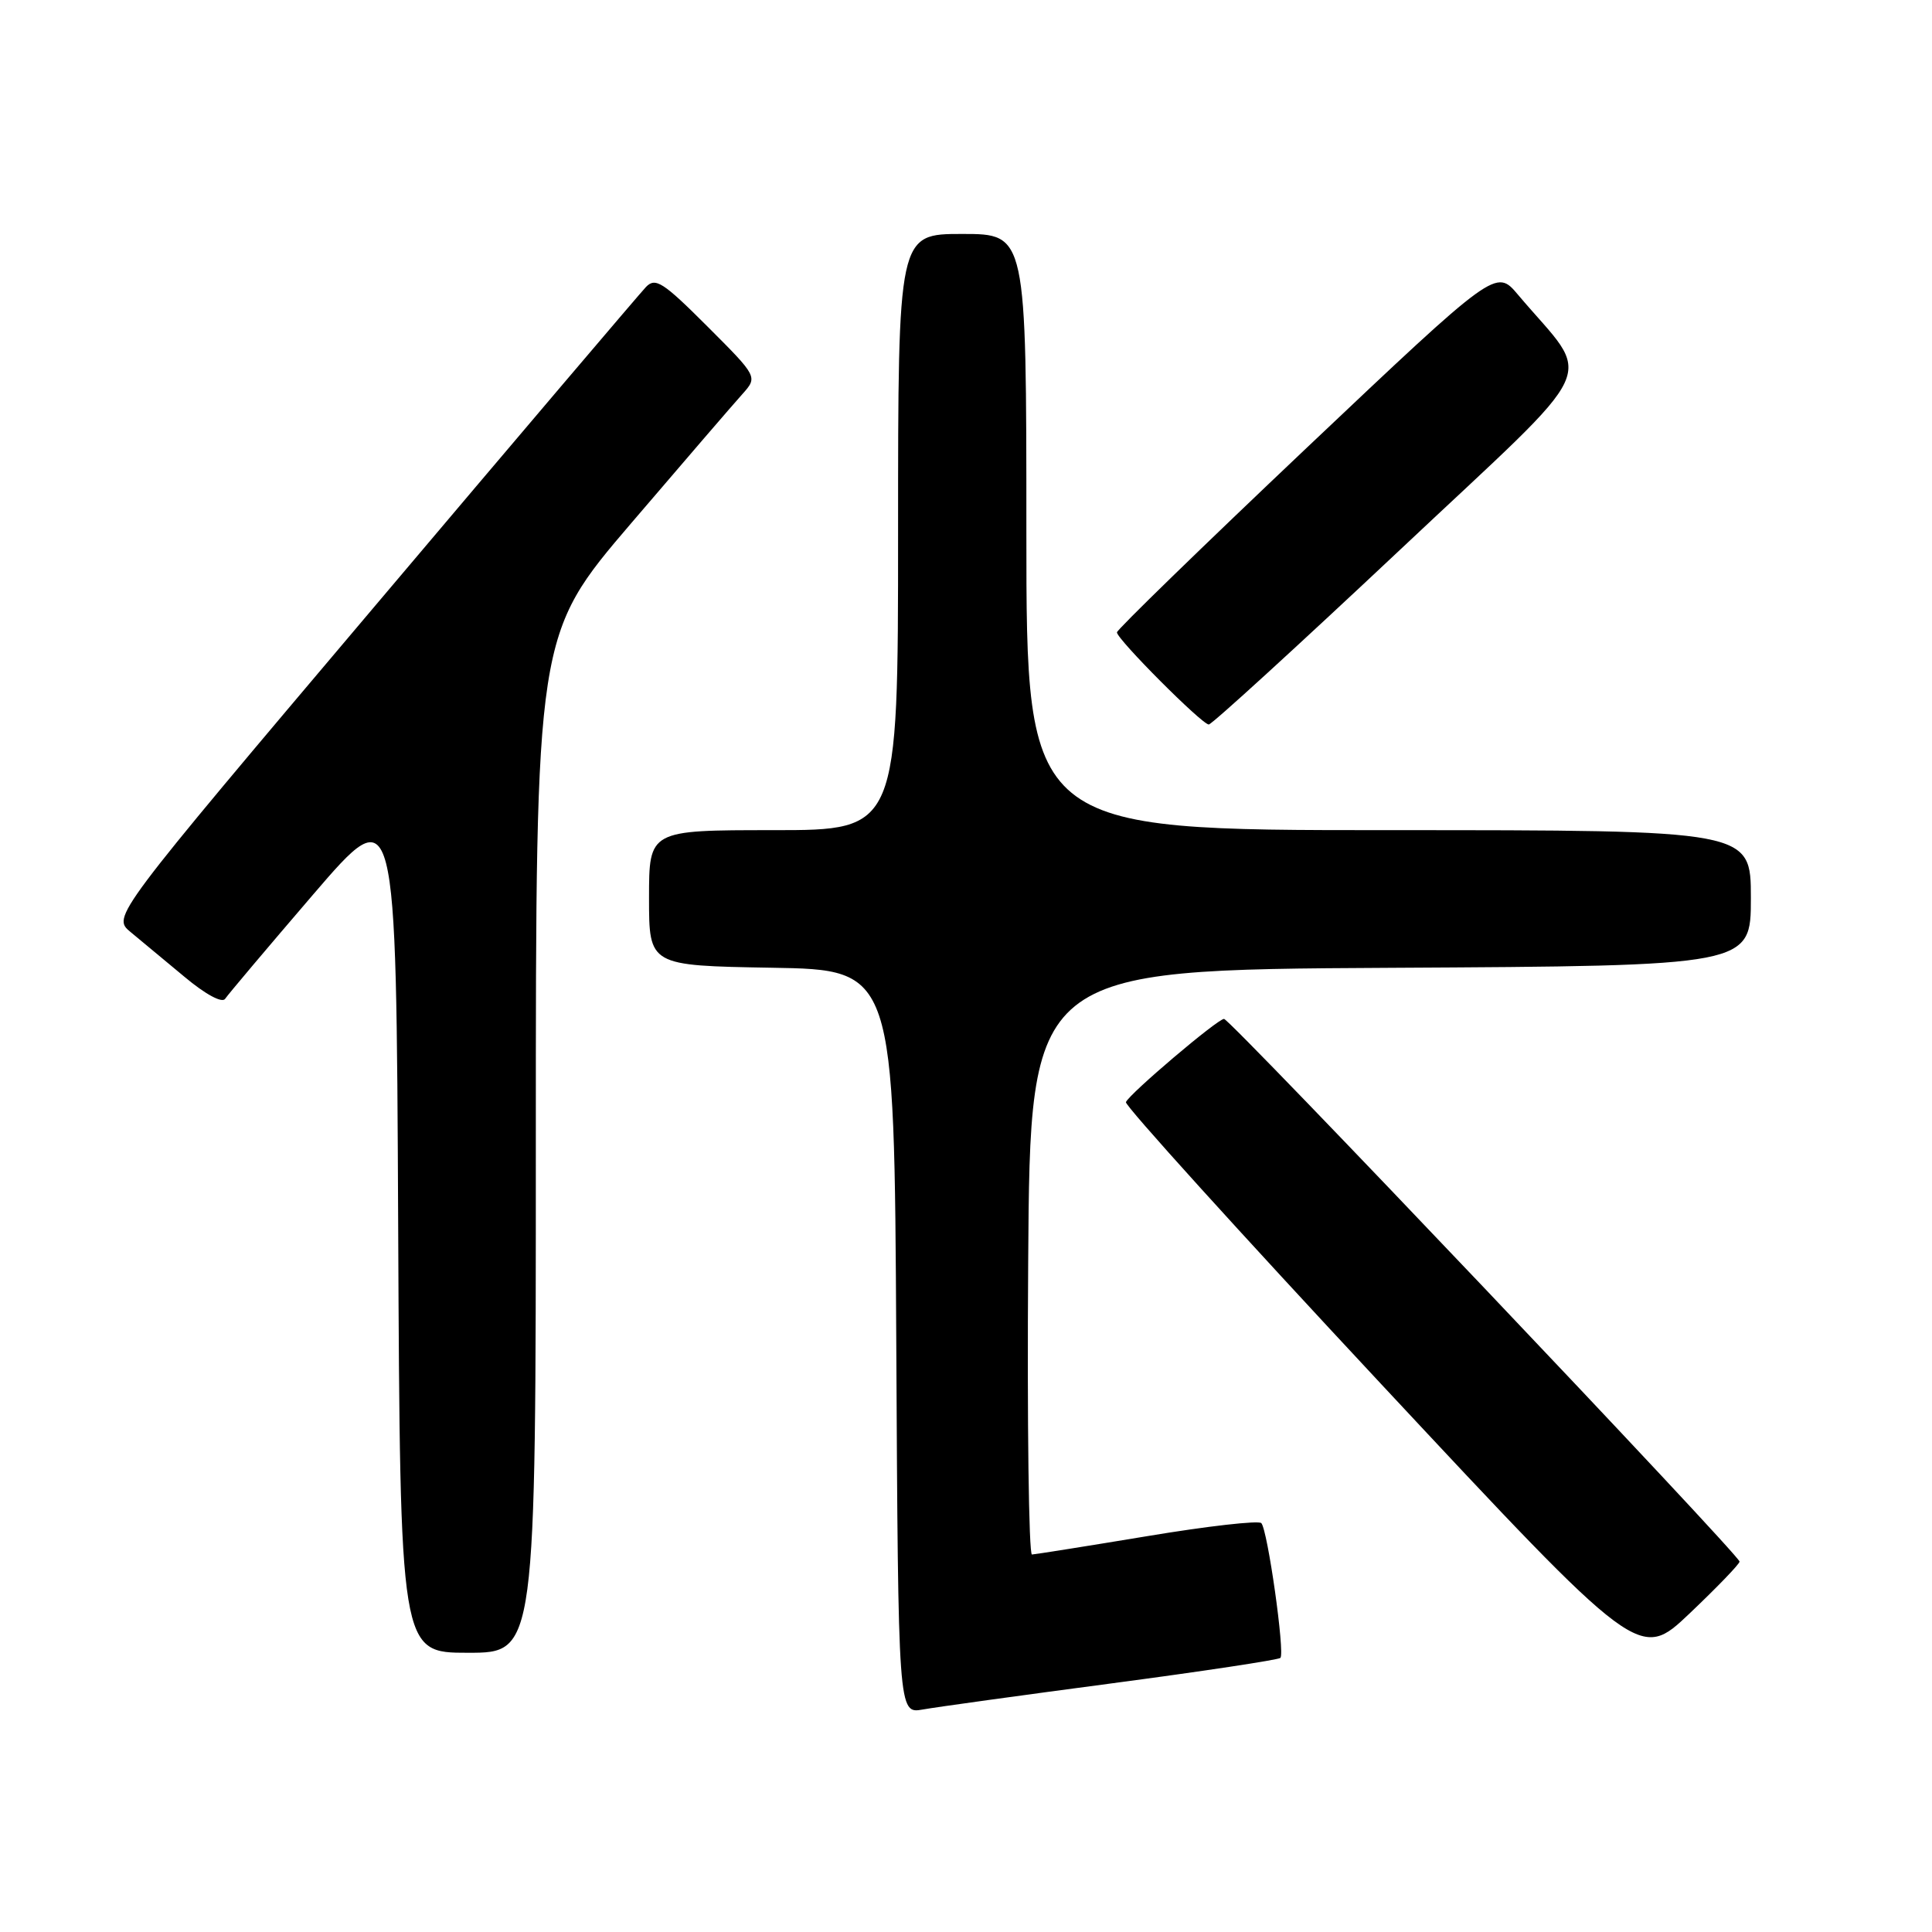 <?xml version="1.0" encoding="UTF-8" standalone="no"?>
<!DOCTYPE svg PUBLIC "-//W3C//DTD SVG 1.1//EN" "http://www.w3.org/Graphics/SVG/1.1/DTD/svg11.dtd" >
<svg xmlns="http://www.w3.org/2000/svg" xmlns:xlink="http://www.w3.org/1999/xlink" version="1.1" viewBox="0 0 256 256">
 <g >
 <path fill="currentColor"
d=" M 147.34 223.05 C 159.35 221.46 169.39 219.94 169.66 219.68 C 170.28 219.06 167.97 202.72 167.13 201.82 C 166.78 201.45 159.97 202.22 152.00 203.55 C 144.03 204.87 137.16 205.96 136.74 205.98 C 136.32 205.99 136.09 188.56 136.24 167.25 C 136.50 128.50 136.50 128.50 184.25 128.24 C 232.00 127.98 232.00 127.98 232.00 118.99 C 232.00 110.00 232.00 110.00 184.00 110.00 C 136.00 110.00 136.00 110.00 136.00 70.50 C 136.00 31.00 136.00 31.00 127.50 31.00 C 119.00 31.00 119.00 31.00 119.00 70.50 C 119.00 110.00 119.00 110.00 102.50 110.00 C 86.00 110.00 86.00 110.00 86.00 118.98 C 86.00 127.95 86.00 127.95 102.25 128.23 C 118.50 128.50 118.50 128.50 118.76 177.79 C 119.02 227.09 119.02 227.09 122.26 226.52 C 124.04 226.20 135.33 224.64 147.34 223.05 Z  M 230.50 206.92 C 230.50 206.05 163.00 135.00 162.19 135.01 C 161.32 135.02 149.61 144.96 149.19 146.04 C 149.03 146.48 164.27 163.32 183.07 183.46 C 217.25 220.08 217.25 220.08 223.88 213.79 C 227.52 210.33 230.50 207.24 230.50 206.92 Z  M 71.00 151.55 C 71.00 84.11 71.00 84.11 83.66 69.30 C 90.62 61.16 97.24 53.47 98.37 52.22 C 100.41 49.93 100.41 49.93 93.72 43.24 C 87.86 37.38 86.85 36.73 85.60 38.02 C 84.82 38.84 68.58 57.94 49.52 80.49 C 14.86 121.47 14.86 121.47 17.29 123.49 C 18.63 124.59 21.85 127.27 24.44 129.43 C 27.22 131.76 29.43 132.95 29.83 132.35 C 30.20 131.79 35.45 125.57 41.50 118.52 C 52.50 105.72 52.50 105.72 52.76 162.36 C 53.02 219.00 53.02 219.00 62.01 219.00 C 71.00 219.00 71.00 219.00 71.00 151.55 Z  M 185.46 72.90 C 212.86 47.11 211.12 50.88 201.14 39.05 C 198.23 35.60 198.23 35.60 173.11 59.37 C 159.30 72.45 148.00 83.44 148.00 83.79 C 148.00 84.70 159.27 96.00 160.17 96.00 C 160.57 96.00 171.95 85.60 185.46 72.90 Z "/>
</g>
</svg>